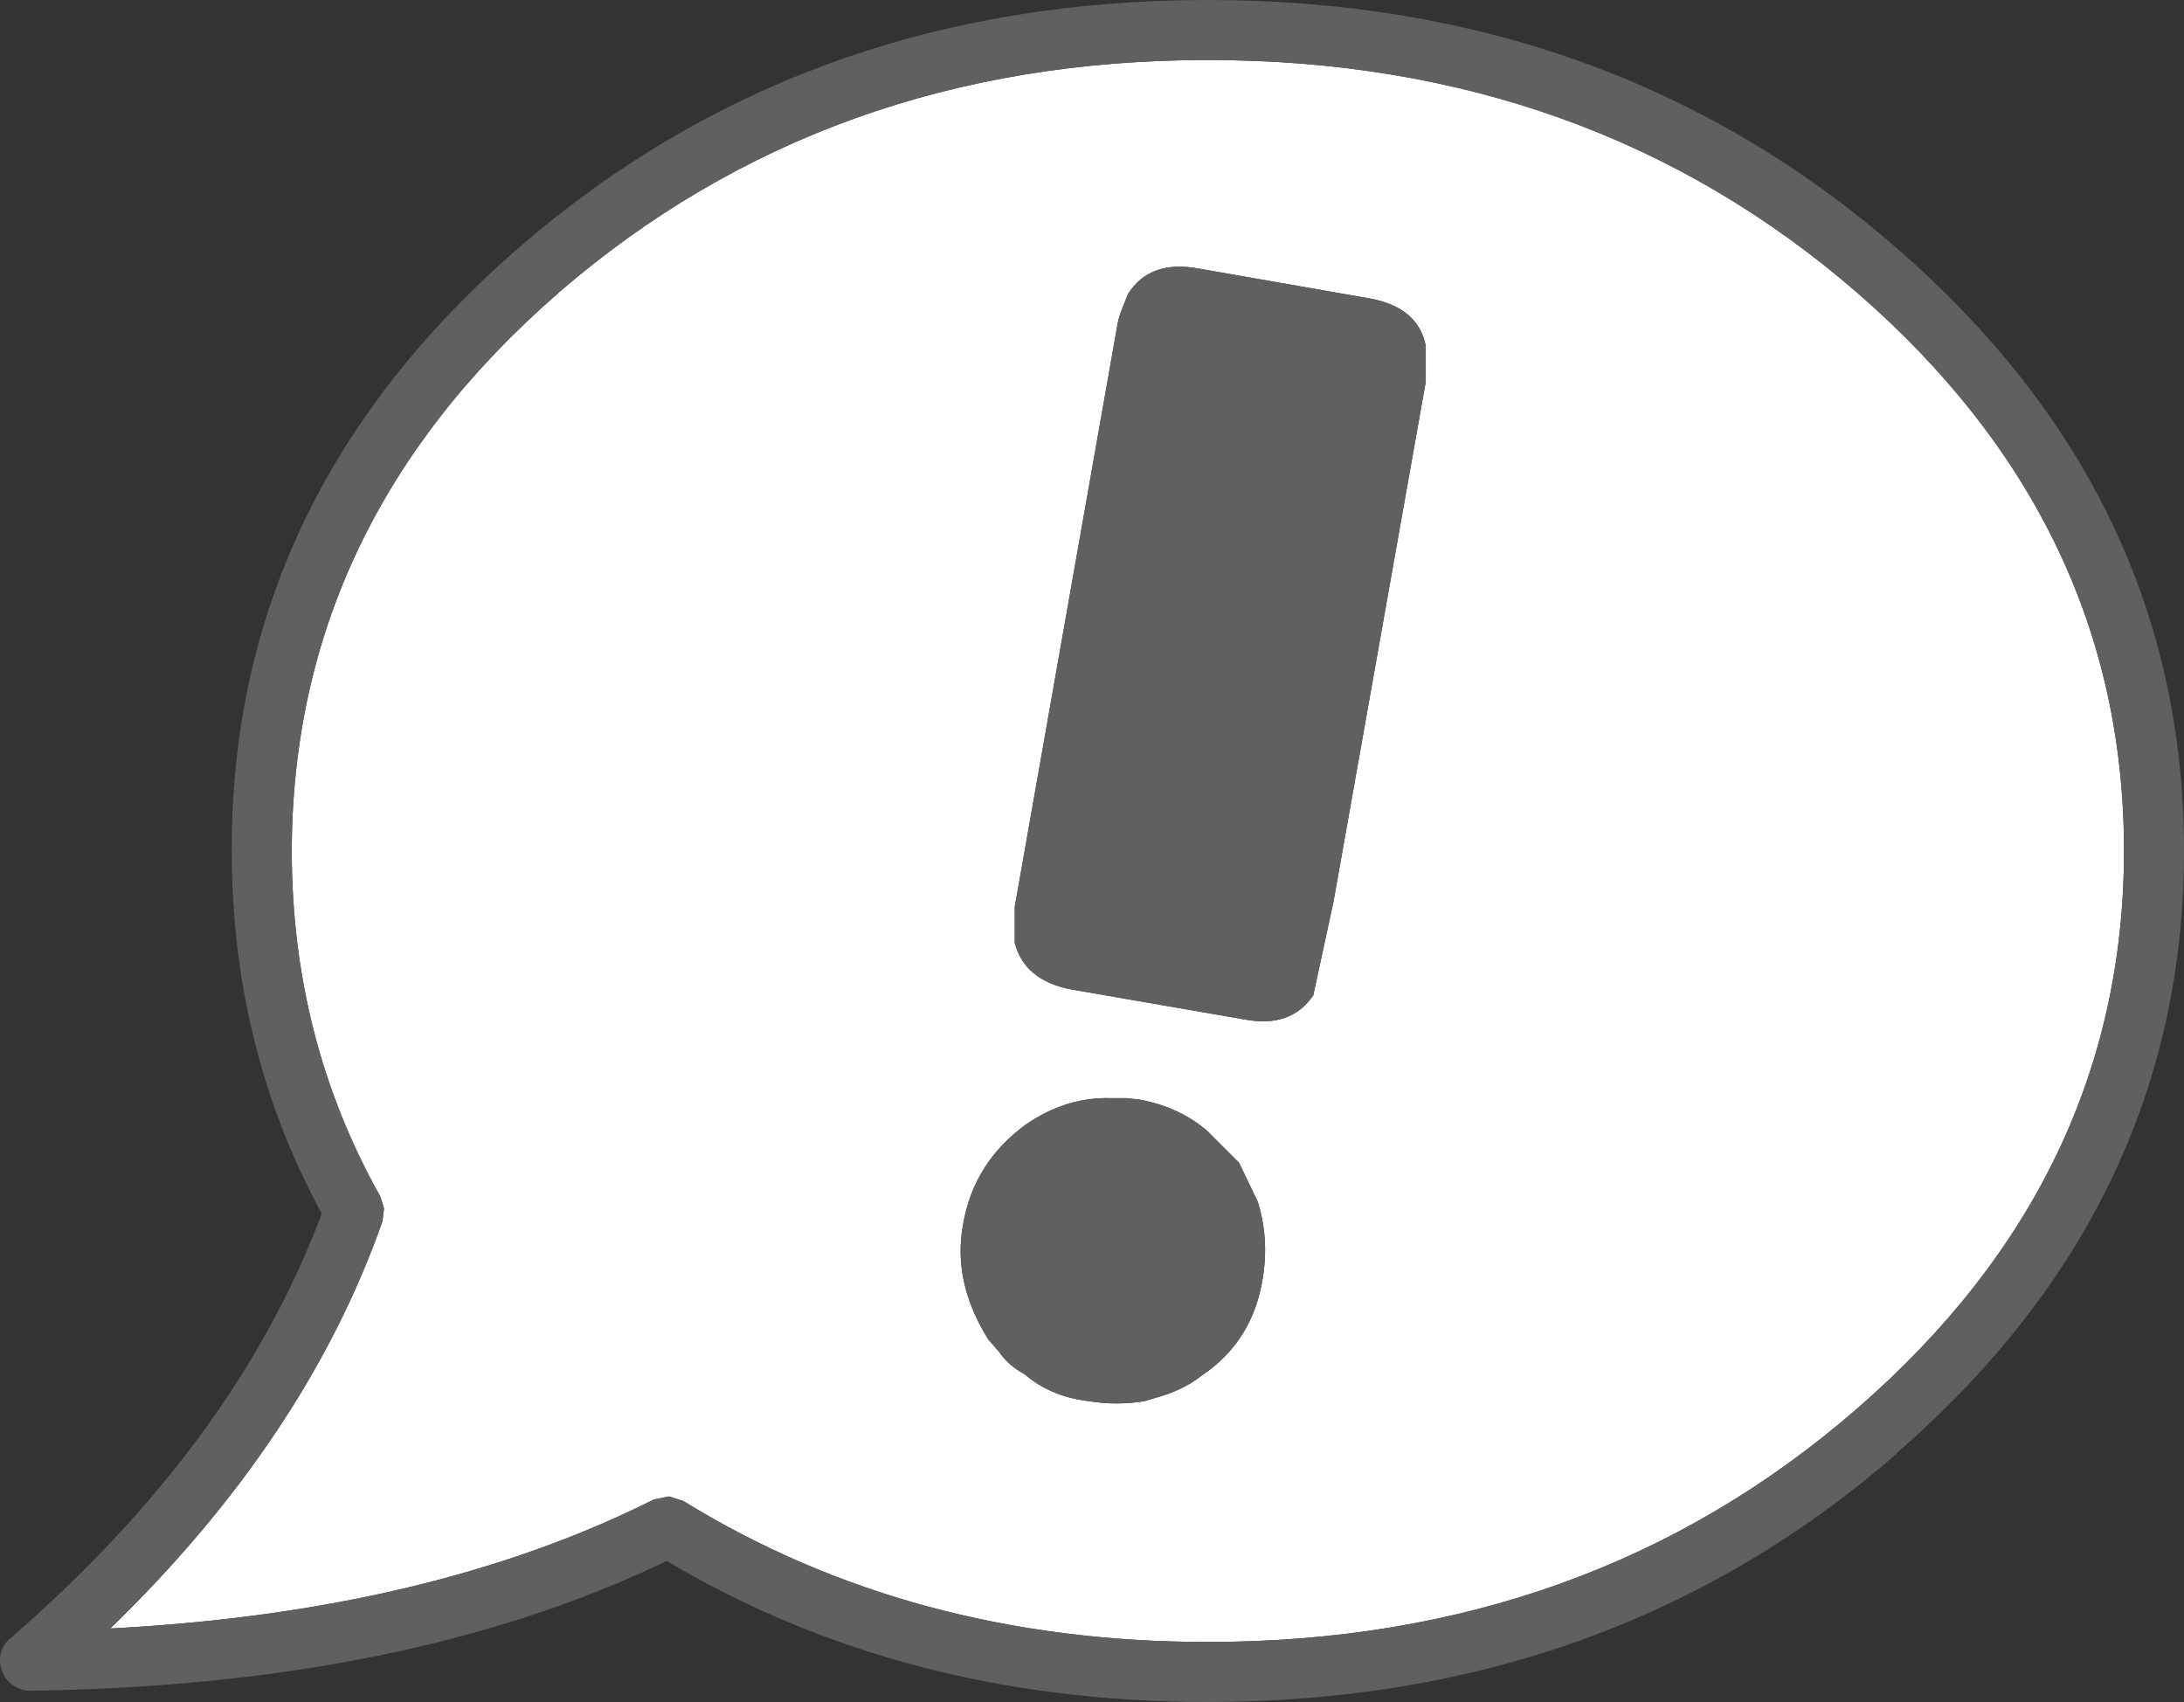<?xml version="1.0" encoding="UTF-8" standalone="no"?>
<svg xmlns:ffdec="https://www.free-decompiler.com/flash" xmlns:xlink="http://www.w3.org/1999/xlink" ffdec:objectType="shape" height="113.45px" width="145.6px" xmlns="http://www.w3.org/2000/svg">
  <rect width="100%" height="100%" fill="#333333" stroke="none"/>
  <g transform="matrix(1.0, 0.0, 0.0, 1.0, -276.6, -84.05)">
    <path d="M343.2 174.15 Q343.8 175.05 344.9 175.65 346.65 177.15 349.2 177.45 351.05 177.75 352.9 177.45 L353.55 177.25 Q355.45 176.75 356.7 175.75 360.15 173.45 360.8 169.15 361.2 166.55 360.45 164.15 L359.2 161.55 357.1 159.45 Q355.25 157.85 352.6 157.35 L351.7 157.25 350.7 157.25 Q347.7 157.15 345.0 159.0 341.5 161.55 340.8 165.7 340.1 169.55 342.5 173.35 L342.85 173.75 343.2 174.15 M365.5 144.15 L371.65 109.5 371.65 107.1 Q371.15 104.55 367.95 103.95 L356.5 101.95 Q353.25 101.35 351.8 103.65 L351.4 104.65 Q351.15 105.25 351.05 105.95 L344.25 144.5 344.25 146.9 Q344.9 149.4 348.0 150.0 L359.55 152.0 Q362.65 152.6 364.15 150.4 L365.5 144.15 M418.2 140.75 Q418.2 162.5 400.4 177.95 382.5 193.5 357.1 193.5 337.4 193.5 322.15 184.1 L321.2 183.8 320.2 184.0 Q305.25 191.5 283.95 192.6 297.0 179.95 302.1 165.45 L302.2 164.6 301.95 163.8 Q296.05 153.3 296.05 140.75 296.1 119.0 313.8 103.6 L313.85 103.55 Q331.8 88.05 357.1 88.05 382.5 88.05 400.4 103.55 418.2 119.0 418.2 140.75" fill="#ffffff" fill-rule="evenodd" stroke="none"/>
    <path d="M365.5 144.15 L364.15 150.4 Q362.65 152.6 359.55 152.0 L348.0 150.0 Q344.9 149.4 344.25 146.9 L344.25 144.5 351.05 105.95 Q351.15 105.25 351.4 104.65 L351.8 103.65 Q353.25 101.35 356.5 101.95 L367.95 103.95 Q371.15 104.55 371.65 107.1 L371.65 109.5 365.5 144.15 M343.2 174.15 L342.85 173.75 342.5 173.35 Q340.1 169.55 340.8 165.7 341.5 161.55 345.0 159.0 347.7 157.15 350.7 157.25 L351.7 157.25 352.6 157.35 Q355.25 157.85 357.1 159.45 L359.2 161.55 360.45 164.15 Q361.2 166.55 360.8 169.15 360.15 173.45 356.7 175.75 355.45 176.75 353.55 177.25 L352.9 177.45 Q351.05 177.75 349.2 177.45 346.65 177.15 344.9 175.65 343.8 175.05 343.2 174.15 M418.2 140.75 Q418.2 119.0 400.4 103.55 382.5 88.05 357.1 88.05 331.8 88.05 313.85 103.55 L313.8 103.6 Q296.1 119.0 296.05 140.75 296.05 153.3 301.95 163.8 L302.2 164.6 302.1 165.45 Q297.0 179.95 283.95 192.6 305.25 191.5 320.2 184.0 L321.2 183.8 322.15 184.1 Q337.4 193.5 357.1 193.5 382.5 193.5 400.4 177.95 418.2 162.5 418.2 140.75 M403.0 180.95 L403.05 180.95 Q384.0 197.5 357.1 197.5 336.85 197.5 321.05 188.1 303.8 196.4 278.65 196.75 278.0 196.75 277.5 196.4 276.95 196.05 276.75 195.45 276.5 194.85 276.65 194.25 276.8 193.65 277.3 193.25 292.35 180.2 298.05 164.95 292.05 153.9 292.05 140.75 292.0 117.2 311.2 100.55 330.25 84.05 357.1 84.05 384.0 84.05 403.0 100.55 422.2 117.2 422.2 140.75 422.2 164.3 403.0 180.95" fill="#606060" fill-rule="evenodd" stroke="none"/>
  </g>
</svg>
